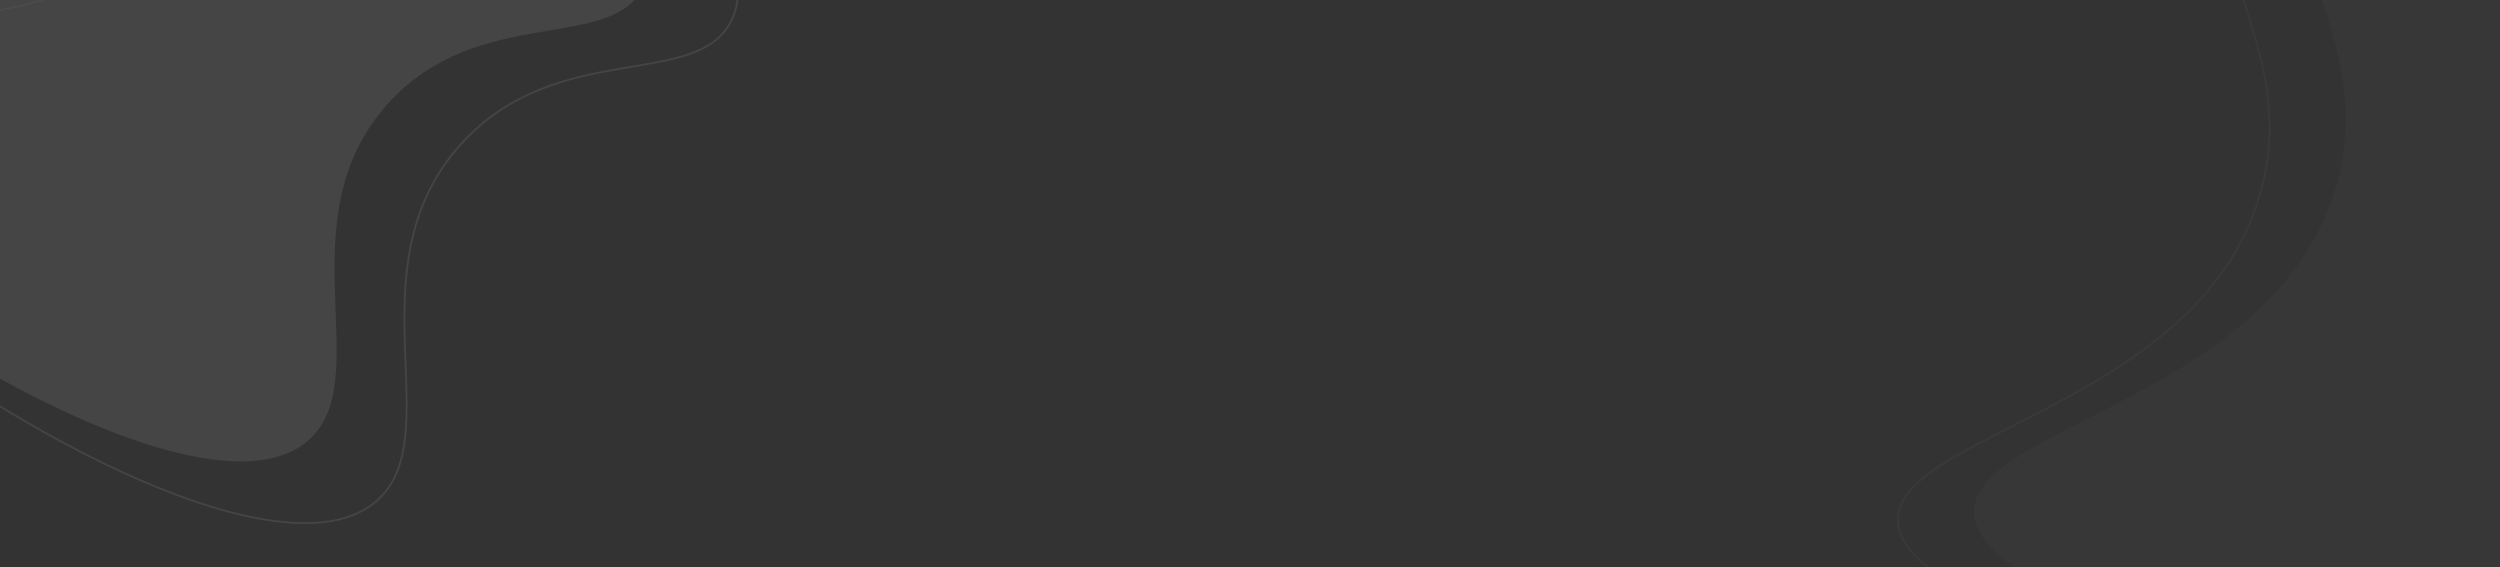 <svg xmlns="http://www.w3.org/2000/svg" xmlns:xlink="http://www.w3.org/1999/xlink" width="1366" height="310" viewBox="0 0 1366 310"><rect x="0" y="0" width="1366" height="310" fill="#333333" stroke="none"/><defs><style>.a,.d,.f{fill:#fff;}.a{stroke:#707070;}.b{clip-path:url(#a);}.c{opacity:0.14;}.d,.e{opacity:0.62;}.e,.g{fill:none;stroke:#fff;}.f{opacity:0.13;}.g{opacity:0.21;}</style><clipPath id="a"><rect class="a" width="1366" height="310" transform="translate(0 2093)"/></clipPath></defs><g class="b" transform="translate(0 -2093)"><g class="c" transform="translate(162.569 2428.93) rotate(-155)"><path class="d" d="M174.881,250.081c25.859-94.174,412.358-90.55,428.2-19.881C613.809,278.035,445.9,316.6,431.8,438.769c-9.02,78.162,53.391,117.129,30.586,156.934-40.055,69.916-280.559,33.372-295.154-35.174-8.658-40.661,68.376-59.9,77.379-134.023C254.965,341.288,161.3,299.534,174.881,250.081Z" transform="matrix(0.985, 0.174, -0.174, 0.985, -93.401, -188.854)"/><path class="e" d="M175.374,254.345c27.392-99.759,436.812-95.92,453.6-21.06,11.361,50.672-166.5,91.522-181.439,220.938-9.555,82.8,56.557,124.075,32.4,166.24-42.431,74.063-297.2,35.351-312.658-37.26-9.171-43.072,72.431-63.452,81.968-141.971C260.208,350.961,160.99,306.731,175.374,254.345Z" transform="matrix(0.985, 0.174, -0.174, 0.985, -140.91, -207.377)"/><path class="f" d="M207.881,255.08c25.859-94.174,412.358-90.55,428.2-19.881C646.809,283.035,478.9,321.6,464.8,443.768c-9.02,78.162,53.391,117.129,30.586,156.934-40.056,69.916-280.559,33.372-295.155-35.174-8.657-40.661,68.376-59.9,77.38-134.023C287.966,346.288,194.3,304.533,207.881,255.08Z" transform="translate(-1484.212 397.782) rotate(-17)"/><path class="g" d="M207.881,255.08c25.859-94.174,412.358-90.55,428.2-19.881C646.809,283.035,478.9,321.6,464.8,443.768c-9.02,78.162,53.391,117.129,30.586,156.934-40.056,69.916-280.559,33.372-295.155-35.174-8.657-40.661,68.376-59.9,77.38-134.023C287.966,346.288,194.3,304.533,207.881,255.08Z" transform="translate(-1448.39 376.293) rotate(-17)"/></g></g></svg>
